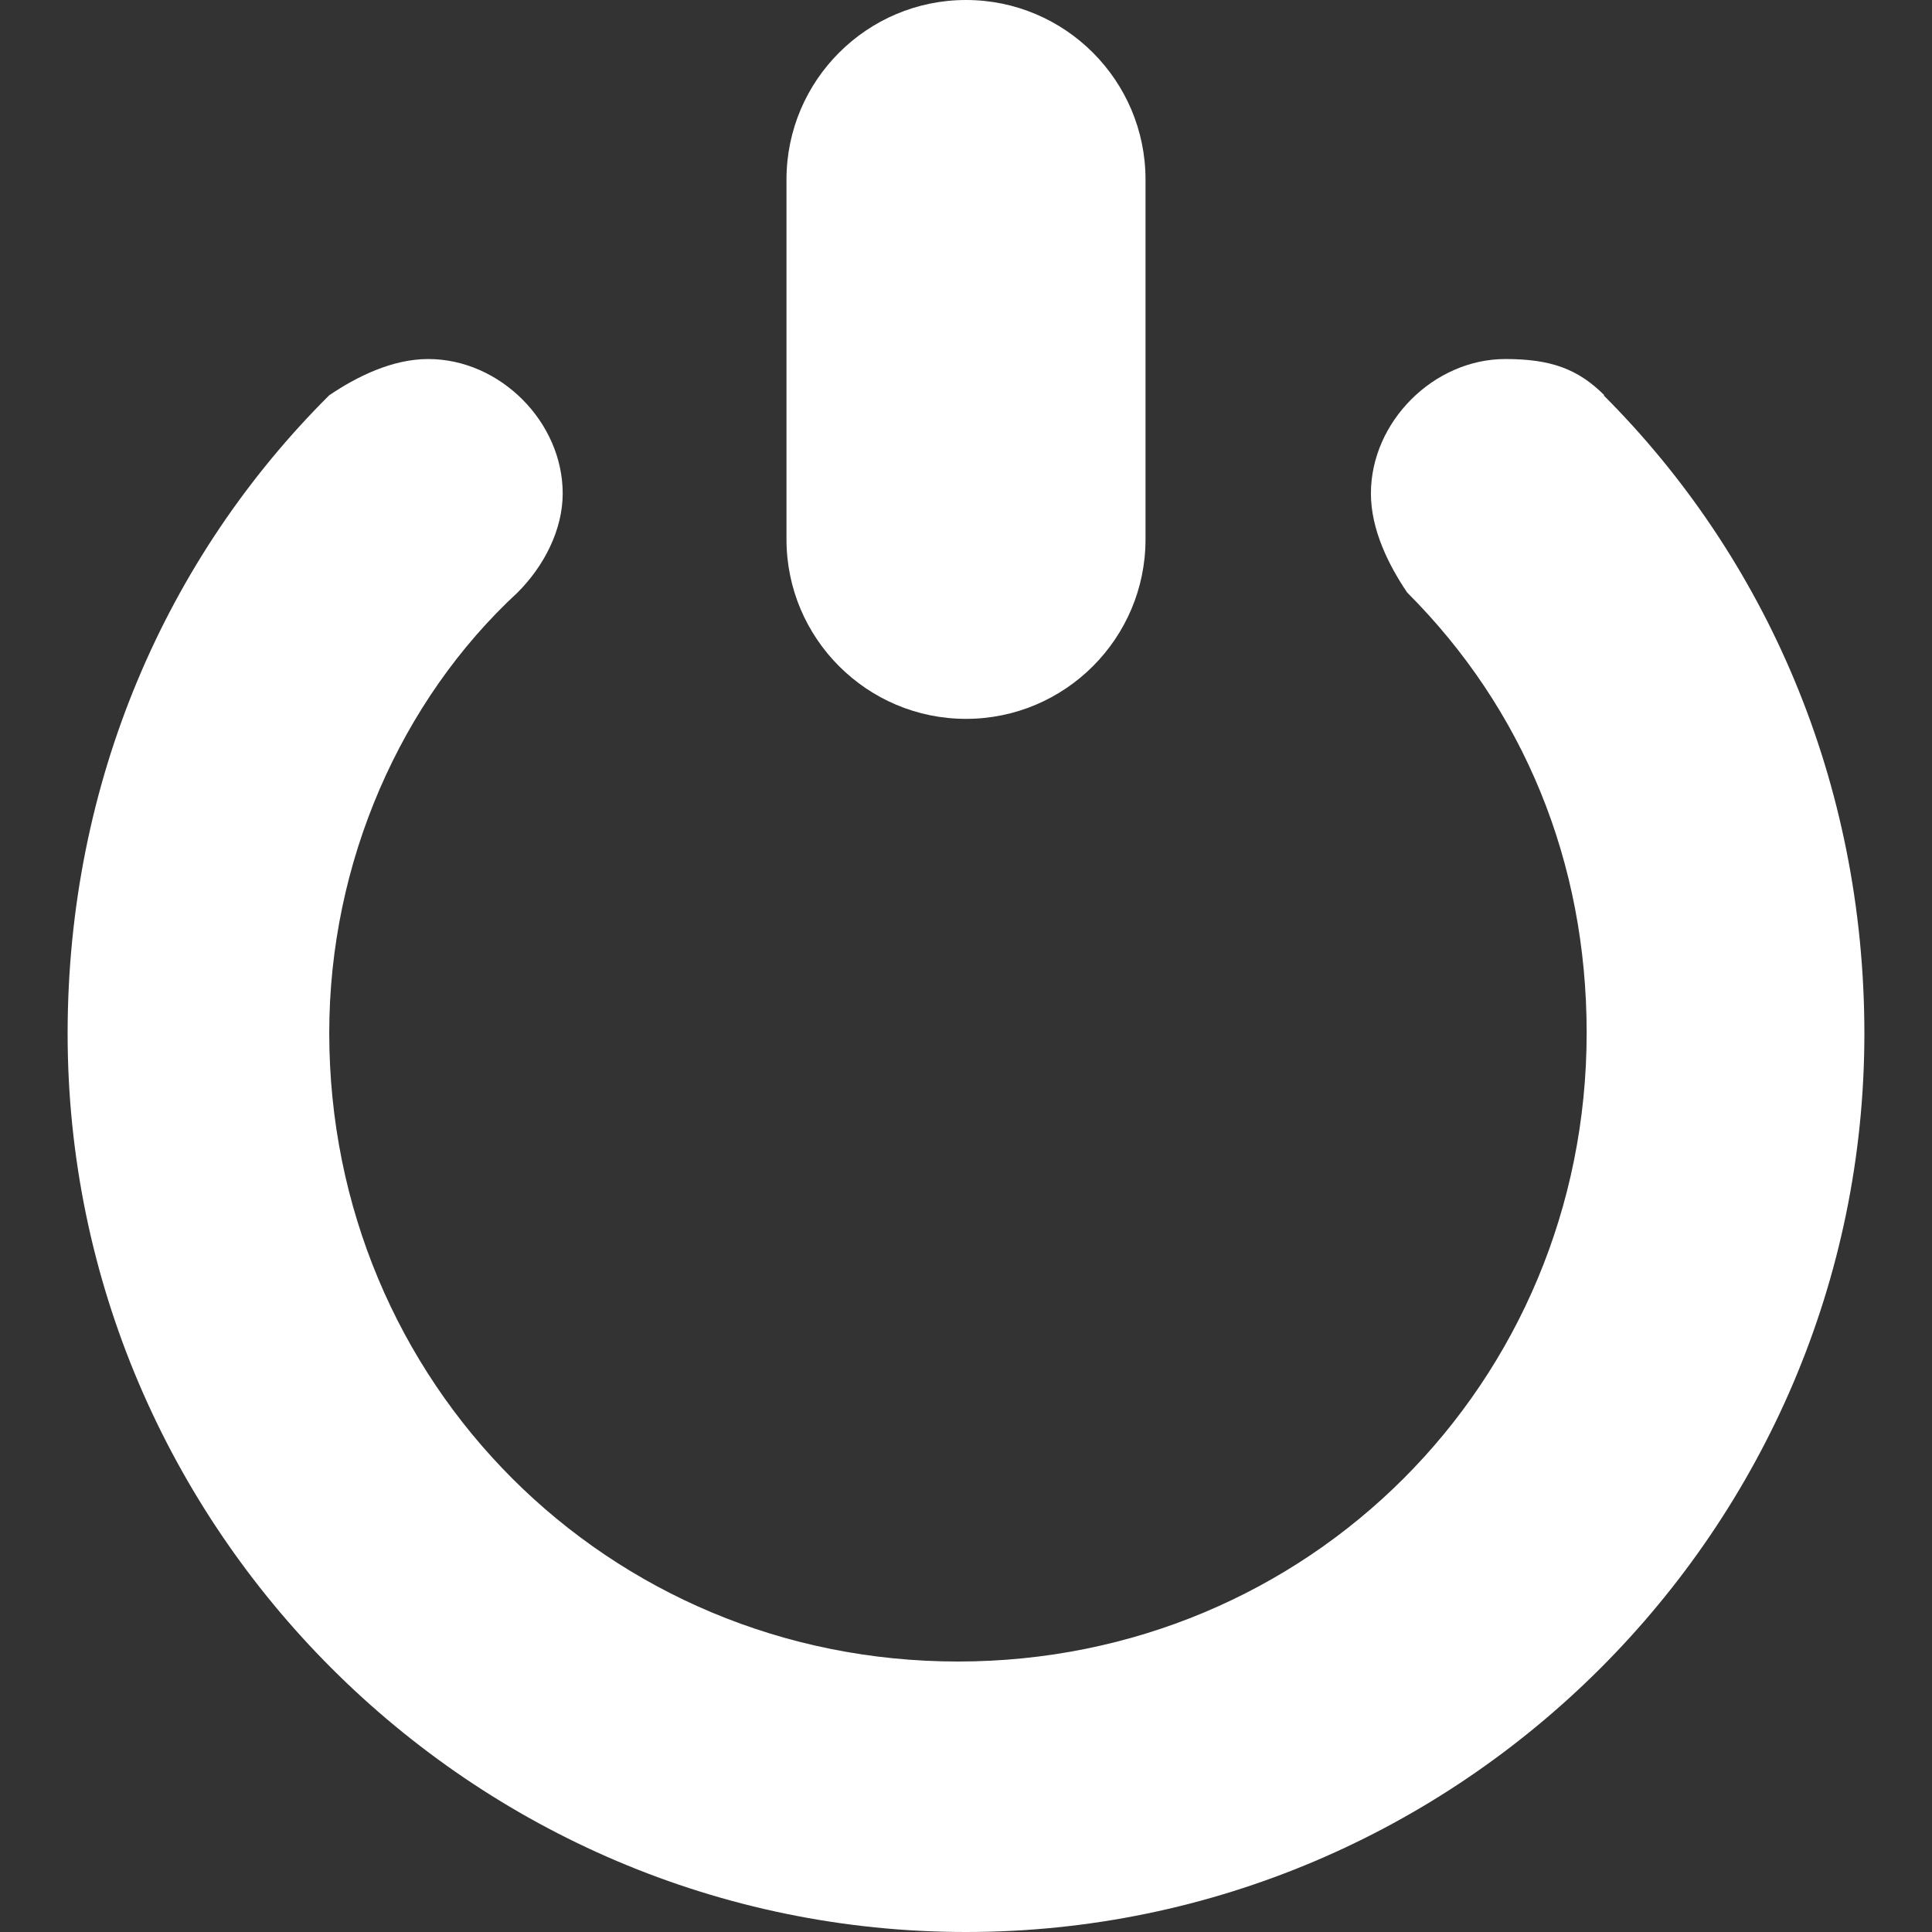<?xml version="1.0" encoding="UTF-8"?><svg id="a" xmlns="http://www.w3.org/2000/svg" width="24" height="24" viewBox="0 0 24 24"><rect x="0" y="0" width="24" height="24" fill="#333333" stroke="none"/><path d="M19.93,4.91c-.33-.33-.67-.45-1.23-.45-.89,0-1.67,.78-1.67,1.67,0,.45,.22,.89,.45,1.23,1.45,1.45,2.23,3.35,2.23,5.47,0,4.35-3.46,7.81-7.81,7.81s-7.81-3.46-7.81-7.81c0-2.12,.89-4.13,2.34-5.47,.33-.33,.56-.78,.56-1.23,0-.89-.78-1.67-1.67-1.67-.45,0-.89,.22-1.23,.45C2.07,6.92,.84,9.71,.84,12.84c0,6.14,5.02,11.16,11.16,11.16s11.16-5.02,11.16-11.16c0-3.13-1.23-5.92-3.24-7.93Z" fill="white"/><path d="M12,8.93c1.23,0,2.23-1,2.23-2.23V2.23c0-1.23-1-2.23-2.23-2.23s-2.23,1-2.23,2.23V6.7c0,1.23,1,2.23,2.23,2.23Z" fill="white"/></svg>